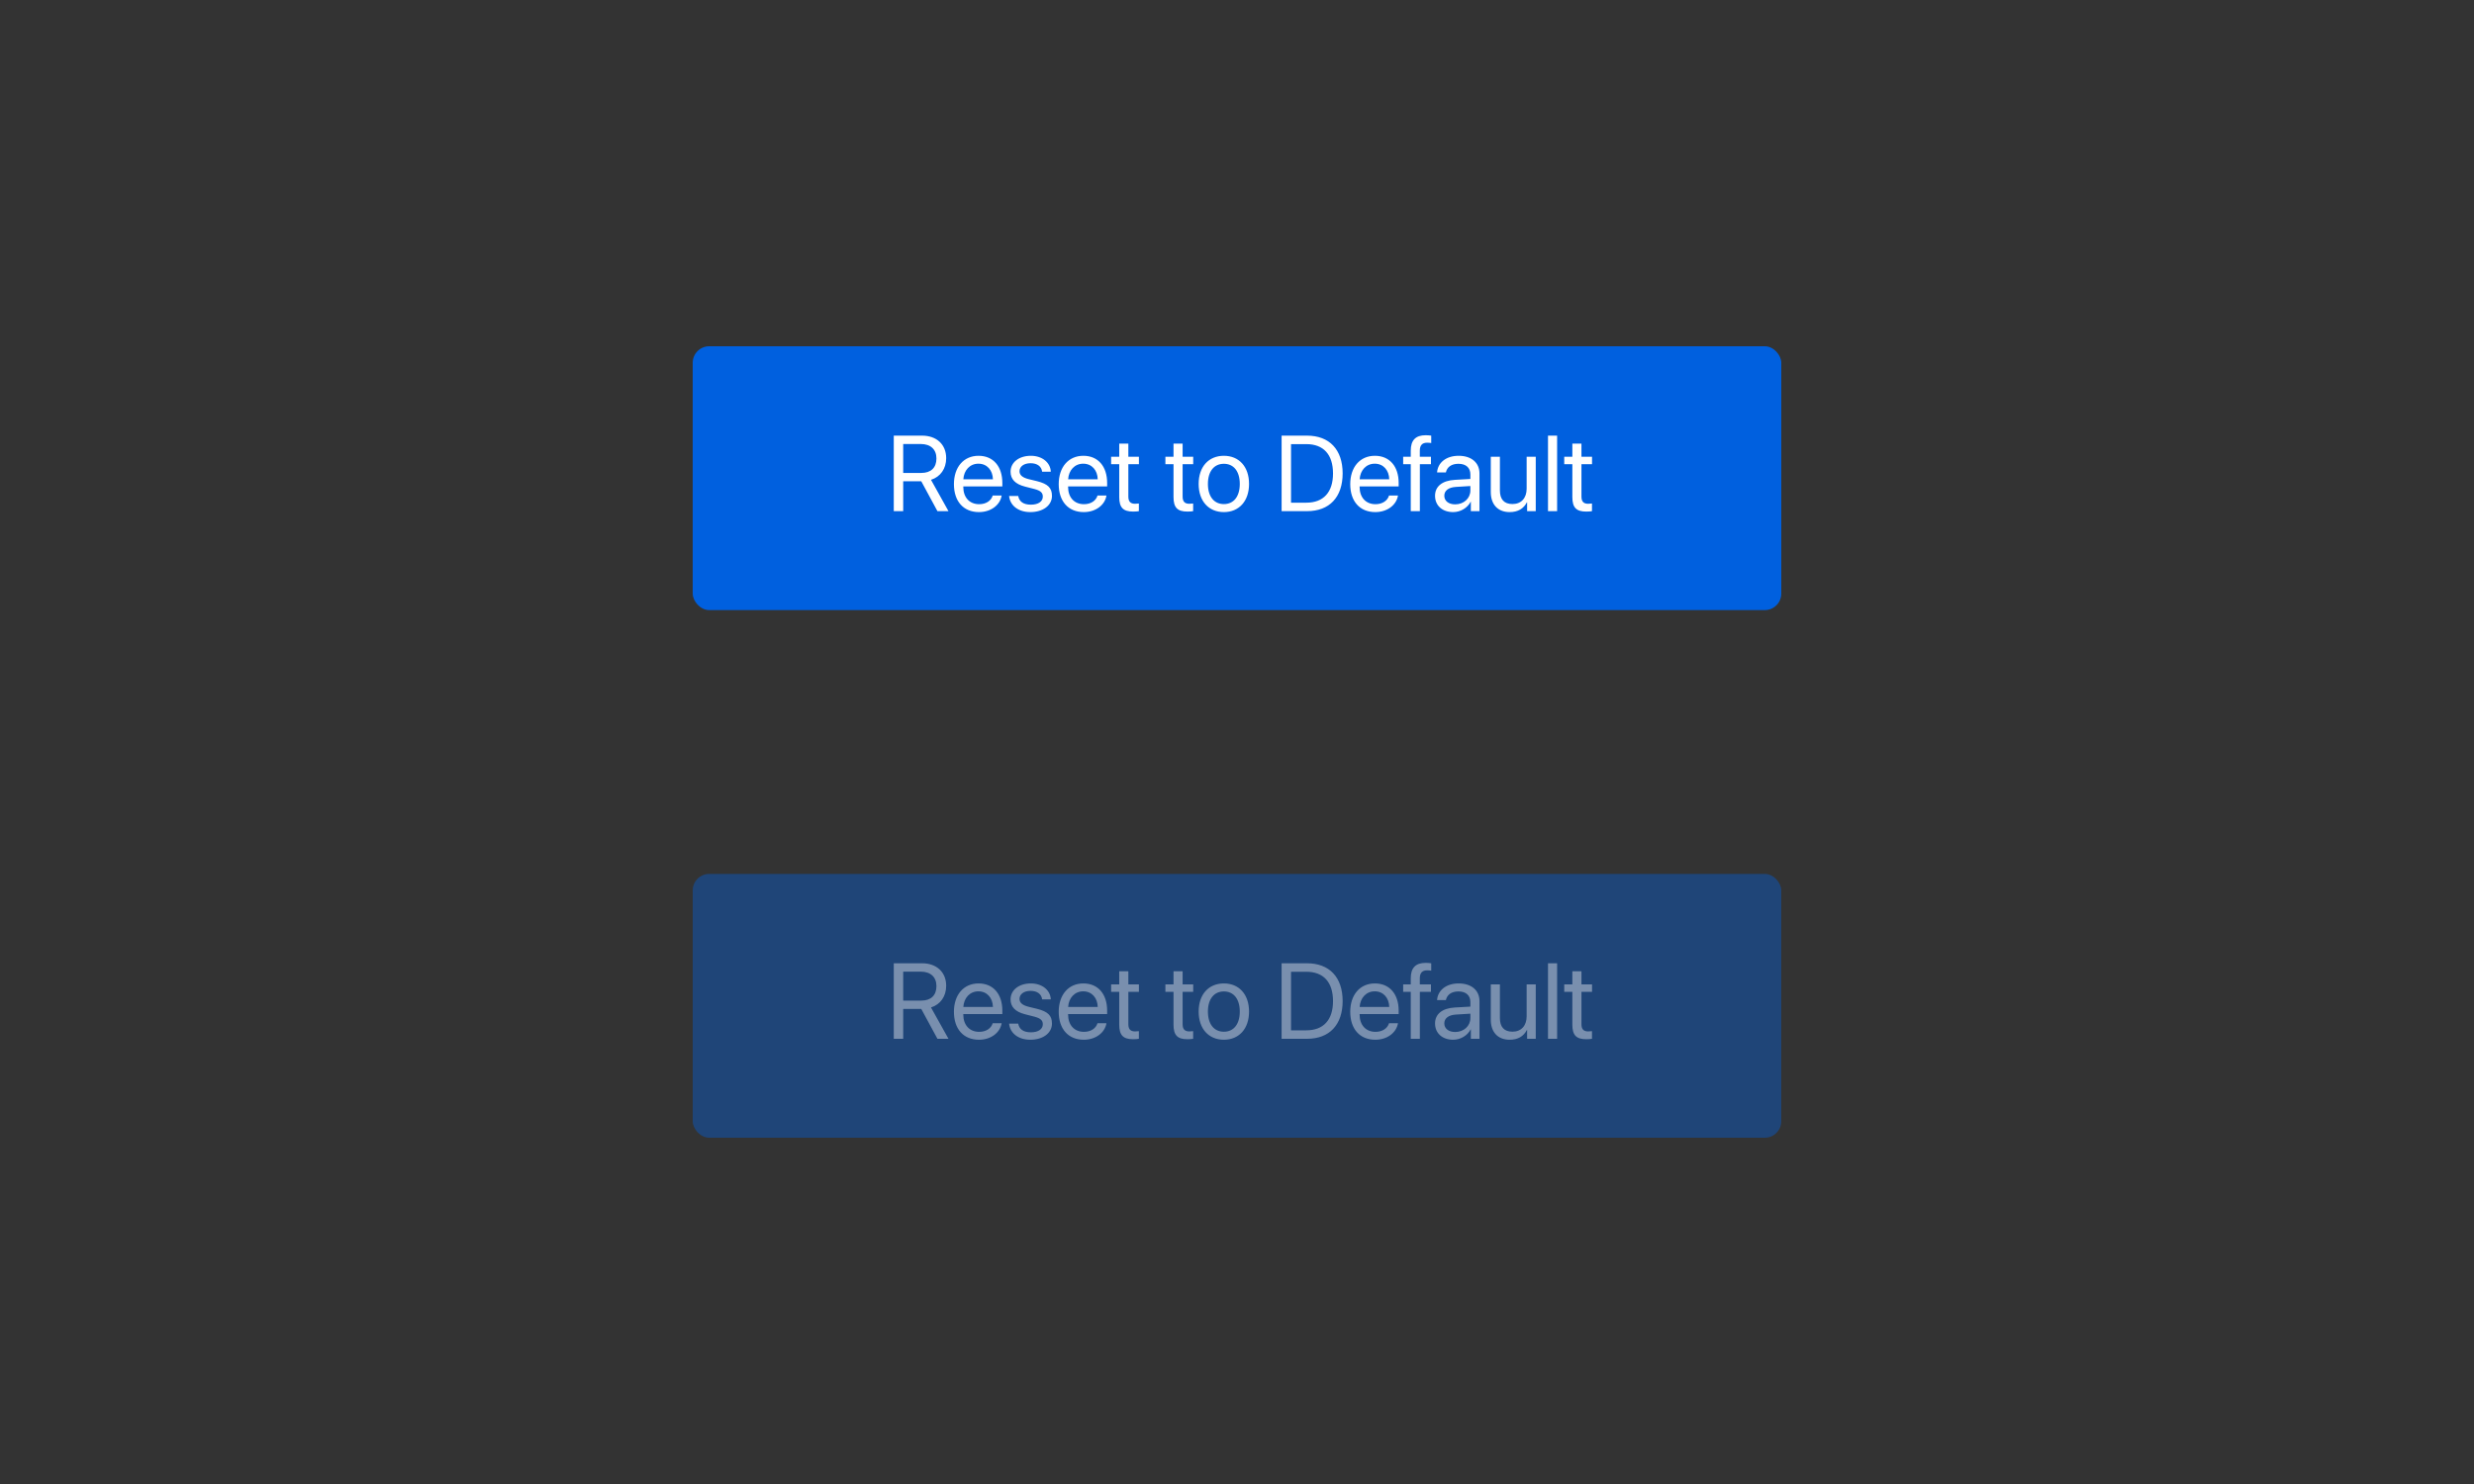 <svg xmlns="http://www.w3.org/2000/svg" width="300" height="180" style="background:#f9f9fa" viewBox="0 0 300 180">
  <rect x="0" y="0" width="300" height="180" fill="#333333" stroke="none"/>
  <g fill="none" fill-rule="evenodd">
    <rect width="132" height="32" x="84" y="42" fill="#0060DF" rx="2"/>
    <path fill="#FFF" d="M109.523,53.856 L109.523,57.366 L111.713,57.366 C112.887,57.366 113.553,56.731 113.553,55.608 C113.553,54.51 112.843,53.856 111.662,53.856 L109.523,53.856 Z M109.523,58.375 L109.523,62 L108.38,62 L108.38,52.84 L111.814,52.84 C113.579,52.84 114.734,53.919 114.734,55.57 C114.734,56.846 114.042,57.836 112.893,58.198 L115.013,62 L113.674,62 L111.713,58.375 L109.523,58.375 Z M118.644,56.243 C117.61,56.243 116.886,57.036 116.816,58.134 L120.403,58.134 C120.377,57.03 119.685,56.243 118.644,56.243 Z M120.377,60.108 L121.463,60.108 C121.272,61.264 120.155,62.114 118.714,62.114 C116.823,62.114 115.674,60.8 115.674,58.725 C115.674,56.674 116.842,55.284 118.663,55.284 C120.447,55.284 121.545,56.579 121.545,58.579 L121.545,58.998 L116.81,58.998 L116.81,59.061 C116.81,60.324 117.552,61.156 118.74,61.156 C119.577,61.156 120.193,60.73 120.377,60.108 Z M122.542,57.22 C122.542,58.122 123.113,58.718 124.275,59.017 L125.436,59.315 C126.179,59.512 126.452,59.766 126.452,60.235 C126.452,60.832 125.9,61.213 125.005,61.213 C124.11,61.213 123.589,60.845 123.469,60.159 L122.364,60.159 C122.478,61.327 123.488,62.114 124.935,62.114 C126.477,62.114 127.563,61.302 127.563,60.153 C127.563,59.182 127.08,58.699 125.747,58.363 L124.725,58.115 C123.976,57.925 123.627,57.62 123.627,57.163 C123.627,56.585 124.16,56.186 124.967,56.186 C125.779,56.186 126.293,56.579 126.369,57.214 L127.423,57.214 C127.372,56.097 126.369,55.284 125.005,55.284 C123.551,55.284 122.542,56.09 122.542,57.22 Z M131.352,56.243 C130.318,56.243 129.594,57.036 129.524,58.134 L133.111,58.134 C133.085,57.03 132.393,56.243 131.352,56.243 Z M133.085,60.108 L134.171,60.108 C133.98,61.264 132.863,62.114 131.422,62.114 C129.531,62.114 128.382,60.8 128.382,58.725 C128.382,56.674 129.55,55.284 131.371,55.284 C133.155,55.284 134.253,56.579 134.253,58.579 L134.253,58.998 L129.518,58.998 L129.518,59.061 C129.518,60.324 130.26,61.156 131.448,61.156 C132.285,61.156 132.901,60.73 133.085,60.108 Z M135.719,53.805 L135.719,55.398 L134.736,55.398 L134.736,56.306 L135.719,56.306 L135.719,60.286 C135.719,61.556 136.189,62.051 137.402,62.051 C137.662,62.051 137.967,62.032 138.1,62 L138.1,61.073 C138.024,61.086 137.77,61.105 137.643,61.105 C137.078,61.105 136.824,60.832 136.824,60.229 L136.824,56.306 L138.106,56.306 L138.106,55.398 L136.824,55.398 L136.824,53.805 L135.719,53.805 Z M142.302,53.805 L142.302,55.398 L141.318,55.398 L141.318,56.306 L142.302,56.306 L142.302,60.286 C142.302,61.556 142.772,62.051 143.984,62.051 C144.244,62.051 144.549,62.032 144.682,62 L144.682,61.073 C144.606,61.086 144.352,61.105 144.225,61.105 C143.66,61.105 143.406,60.832 143.406,60.229 L143.406,56.306 L144.689,56.306 L144.689,55.398 L143.406,55.398 L143.406,53.805 L142.302,53.805 Z M148.408,62.114 C146.58,62.114 145.349,60.8 145.349,58.699 C145.349,56.592 146.58,55.284 148.408,55.284 C150.23,55.284 151.462,56.592 151.462,58.699 C151.462,60.8 150.23,62.114 148.408,62.114 Z M148.408,61.143 C149.576,61.143 150.338,60.254 150.338,58.699 C150.338,57.144 149.576,56.255 148.408,56.255 C147.24,56.255 146.472,57.144 146.472,58.699 C146.472,60.254 147.24,61.143 148.408,61.143 Z M155.41,52.84 L158.489,52.84 C161.205,52.84 162.811,54.535 162.811,57.417 C162.811,60.305 161.212,62 158.489,62 L155.41,62 L155.41,52.84 Z M156.552,53.869 L156.552,60.972 L158.412,60.972 C160.488,60.972 161.643,59.702 161.643,57.43 C161.643,55.138 160.494,53.869 158.412,53.869 L156.552,53.869 Z M166.702,56.243 C165.668,56.243 164.944,57.036 164.874,58.134 L168.461,58.134 C168.435,57.03 167.743,56.243 166.702,56.243 Z M168.435,60.108 L169.521,60.108 C169.33,61.264 168.213,62.114 166.772,62.114 C164.881,62.114 163.732,60.8 163.732,58.725 C163.732,56.674 164.9,55.284 166.721,55.284 C168.505,55.284 169.603,56.579 169.603,58.579 L169.603,58.998 L164.868,58.998 L164.868,59.061 C164.868,60.324 165.611,61.156 166.798,61.156 C167.635,61.156 168.251,60.73 168.435,60.108 Z M171.07,62 L172.174,62 L172.174,56.306 L173.52,56.306 L173.52,55.398 L172.168,55.398 L172.168,54.668 C172.168,54.015 172.453,53.697 173.05,53.697 C173.234,53.697 173.418,53.716 173.552,53.735 L173.552,52.84 C173.393,52.815 173.126,52.79 172.879,52.79 C171.66,52.79 171.07,53.393 171.07,54.662 L171.07,55.398 L170.149,55.398 L170.149,56.306 L171.07,56.306 L171.07,62 Z M176.459,61.175 C177.5,61.175 178.3,60.445 178.3,59.493 L178.3,58.953 L176.535,59.061 C175.646,59.118 175.138,59.512 175.138,60.134 C175.138,60.762 175.665,61.175 176.459,61.175 Z M176.211,62.114 C174.897,62.114 174.015,61.321 174.015,60.134 C174.015,59.004 174.885,58.293 176.408,58.204 L178.3,58.096 L178.3,57.544 C178.3,56.738 177.766,56.255 176.852,56.255 C176.002,56.255 175.469,56.655 175.329,57.303 L174.262,57.303 C174.339,56.16 175.316,55.284 176.878,55.284 C178.427,55.284 179.404,56.122 179.404,57.436 L179.404,62 L178.357,62 L178.357,60.864 L178.331,60.864 C177.938,61.619 177.1,62.114 176.211,62.114 Z M186.228,55.398 L185.123,55.398 L185.123,59.277 C185.123,60.4 184.476,61.137 183.403,61.137 C182.381,61.137 181.88,60.559 181.88,59.486 L181.88,55.398 L180.775,55.398 L180.775,59.683 C180.775,61.181 181.619,62.114 183.06,62.114 C184.076,62.114 184.761,61.689 185.155,60.927 L185.18,60.927 L185.18,62 L186.228,62 L186.228,55.398 Z M187.713,62 L188.818,62 L188.818,52.84 L187.713,52.84 L187.713,62 Z M190.665,53.805 L190.665,55.398 L189.681,55.398 L189.681,56.306 L190.665,56.306 L190.665,60.286 C190.665,61.556 191.135,62.051 192.347,62.051 C192.607,62.051 192.912,62.032 193.045,62 L193.045,61.073 C192.969,61.086 192.715,61.105 192.588,61.105 C192.023,61.105 191.769,60.832 191.769,60.229 L191.769,56.306 L193.052,56.306 L193.052,55.398 L191.769,55.398 L191.769,53.805 L190.665,53.805 Z"/>
    <rect width="132" height="32" x="84" y="106" fill="#0060DF" opacity=".4" rx="2"/>
    <path fill="#FFF" d="M109.523,117.856 L109.523,121.366 L111.713,121.366 C112.887,121.366 113.553,120.731 113.553,119.608 C113.553,118.51 112.843,117.856 111.662,117.856 L109.523,117.856 Z M109.523,122.375 L109.523,126 L108.38,126 L108.38,116.84 L111.814,116.84 C113.579,116.84 114.734,117.919 114.734,119.57 C114.734,120.846 114.042,121.836 112.893,122.198 L115.013,126 L113.674,126 L111.713,122.375 L109.523,122.375 Z M118.644,120.243 C117.61,120.243 116.886,121.036 116.816,122.134 L120.403,122.134 C120.377,121.03 119.685,120.243 118.644,120.243 Z M120.377,124.108 L121.463,124.108 C121.272,125.264 120.155,126.114 118.714,126.114 C116.823,126.114 115.674,124.8 115.674,122.725 C115.674,120.674 116.842,119.284 118.663,119.284 C120.447,119.284 121.545,120.579 121.545,122.579 L121.545,122.998 L116.81,122.998 L116.81,123.061 C116.81,124.324 117.552,125.156 118.74,125.156 C119.577,125.156 120.193,124.73 120.377,124.108 Z M122.542,121.22 C122.542,122.122 123.113,122.718 124.275,123.017 L125.436,123.315 C126.179,123.512 126.452,123.766 126.452,124.235 C126.452,124.832 125.9,125.213 125.005,125.213 C124.11,125.213 123.589,124.845 123.469,124.159 L122.364,124.159 C122.478,125.327 123.488,126.114 124.935,126.114 C126.477,126.114 127.563,125.302 127.563,124.153 C127.563,123.182 127.08,122.699 125.747,122.363 L124.725,122.115 C123.976,121.925 123.627,121.62 123.627,121.163 C123.627,120.585 124.16,120.186 124.967,120.186 C125.779,120.186 126.293,120.579 126.369,121.214 L127.423,121.214 C127.372,120.097 126.369,119.284 125.005,119.284 C123.551,119.284 122.542,120.09 122.542,121.22 Z M131.352,120.243 C130.318,120.243 129.594,121.036 129.524,122.134 L133.111,122.134 C133.085,121.03 132.393,120.243 131.352,120.243 Z M133.085,124.108 L134.171,124.108 C133.98,125.264 132.863,126.114 131.422,126.114 C129.531,126.114 128.382,124.8 128.382,122.725 C128.382,120.674 129.55,119.284 131.371,119.284 C133.155,119.284 134.253,120.579 134.253,122.579 L134.253,122.998 L129.518,122.998 L129.518,123.061 C129.518,124.324 130.26,125.156 131.448,125.156 C132.285,125.156 132.901,124.73 133.085,124.108 Z M135.719,117.805 L135.719,119.398 L134.736,119.398 L134.736,120.306 L135.719,120.306 L135.719,124.286 C135.719,125.556 136.189,126.051 137.402,126.051 C137.662,126.051 137.967,126.032 138.1,126 L138.1,125.073 C138.024,125.086 137.77,125.105 137.643,125.105 C137.078,125.105 136.824,124.832 136.824,124.229 L136.824,120.306 L138.106,120.306 L138.106,119.398 L136.824,119.398 L136.824,117.805 L135.719,117.805 Z M142.302,117.805 L142.302,119.398 L141.318,119.398 L141.318,120.306 L142.302,120.306 L142.302,124.286 C142.302,125.556 142.772,126.051 143.984,126.051 C144.244,126.051 144.549,126.032 144.682,126 L144.682,125.073 C144.606,125.086 144.352,125.105 144.225,125.105 C143.66,125.105 143.406,124.832 143.406,124.229 L143.406,120.306 L144.689,120.306 L144.689,119.398 L143.406,119.398 L143.406,117.805 L142.302,117.805 Z M148.408,126.114 C146.58,126.114 145.349,124.8 145.349,122.699 C145.349,120.592 146.58,119.284 148.408,119.284 C150.23,119.284 151.462,120.592 151.462,122.699 C151.462,124.8 150.23,126.114 148.408,126.114 Z M148.408,125.143 C149.576,125.143 150.338,124.254 150.338,122.699 C150.338,121.144 149.576,120.255 148.408,120.255 C147.24,120.255 146.472,121.144 146.472,122.699 C146.472,124.254 147.24,125.143 148.408,125.143 Z M155.41,116.84 L158.489,116.84 C161.205,116.84 162.811,118.535 162.811,121.417 C162.811,124.305 161.212,126 158.489,126 L155.41,126 L155.41,116.84 Z M156.552,117.869 L156.552,124.972 L158.412,124.972 C160.488,124.972 161.643,123.702 161.643,121.43 C161.643,119.138 160.494,117.869 158.412,117.869 L156.552,117.869 Z M166.702,120.243 C165.668,120.243 164.944,121.036 164.874,122.134 L168.461,122.134 C168.435,121.03 167.743,120.243 166.702,120.243 Z M168.435,124.108 L169.521,124.108 C169.33,125.264 168.213,126.114 166.772,126.114 C164.881,126.114 163.732,124.8 163.732,122.725 C163.732,120.674 164.9,119.284 166.721,119.284 C168.505,119.284 169.603,120.579 169.603,122.579 L169.603,122.998 L164.868,122.998 L164.868,123.061 C164.868,124.324 165.611,125.156 166.798,125.156 C167.635,125.156 168.251,124.73 168.435,124.108 Z M171.07,126 L172.174,126 L172.174,120.306 L173.52,120.306 L173.52,119.398 L172.168,119.398 L172.168,118.668 C172.168,118.015 172.453,117.697 173.05,117.697 C173.234,117.697 173.418,117.716 173.552,117.735 L173.552,116.84 C173.393,116.815 173.126,116.79 172.879,116.79 C171.66,116.79 171.07,117.393 171.07,118.662 L171.07,119.398 L170.149,119.398 L170.149,120.306 L171.07,120.306 L171.07,126 Z M176.459,125.175 C177.5,125.175 178.3,124.445 178.3,123.493 L178.3,122.953 L176.535,123.061 C175.646,123.118 175.138,123.512 175.138,124.134 C175.138,124.762 175.665,125.175 176.459,125.175 Z M176.211,126.114 C174.897,126.114 174.015,125.321 174.015,124.134 C174.015,123.004 174.885,122.293 176.408,122.204 L178.3,122.096 L178.3,121.544 C178.3,120.738 177.766,120.255 176.852,120.255 C176.002,120.255 175.469,120.655 175.329,121.303 L174.262,121.303 C174.339,120.16 175.316,119.284 176.878,119.284 C178.427,119.284 179.404,120.122 179.404,121.436 L179.404,126 L178.357,126 L178.357,124.864 L178.331,124.864 C177.938,125.619 177.1,126.114 176.211,126.114 Z M186.228,119.398 L185.123,119.398 L185.123,123.277 C185.123,124.4 184.476,125.137 183.403,125.137 C182.381,125.137 181.88,124.559 181.88,123.486 L181.88,119.398 L180.775,119.398 L180.775,123.683 C180.775,125.181 181.619,126.114 183.06,126.114 C184.076,126.114 184.761,125.689 185.155,124.927 L185.18,124.927 L185.18,126 L186.228,126 L186.228,119.398 Z M187.713,126 L188.818,126 L188.818,116.84 L187.713,116.84 L187.713,126 Z M190.665,117.805 L190.665,119.398 L189.681,119.398 L189.681,120.306 L190.665,120.306 L190.665,124.286 C190.665,125.556 191.135,126.051 192.347,126.051 C192.607,126.051 192.912,126.032 193.045,126 L193.045,125.073 C192.969,125.086 192.715,125.105 192.588,125.105 C192.023,125.105 191.769,124.832 191.769,124.229 L191.769,120.306 L193.052,120.306 L193.052,119.398 L191.769,119.398 L191.769,117.805 L190.665,117.805 Z" opacity=".4"/>
  </g>
</svg>

